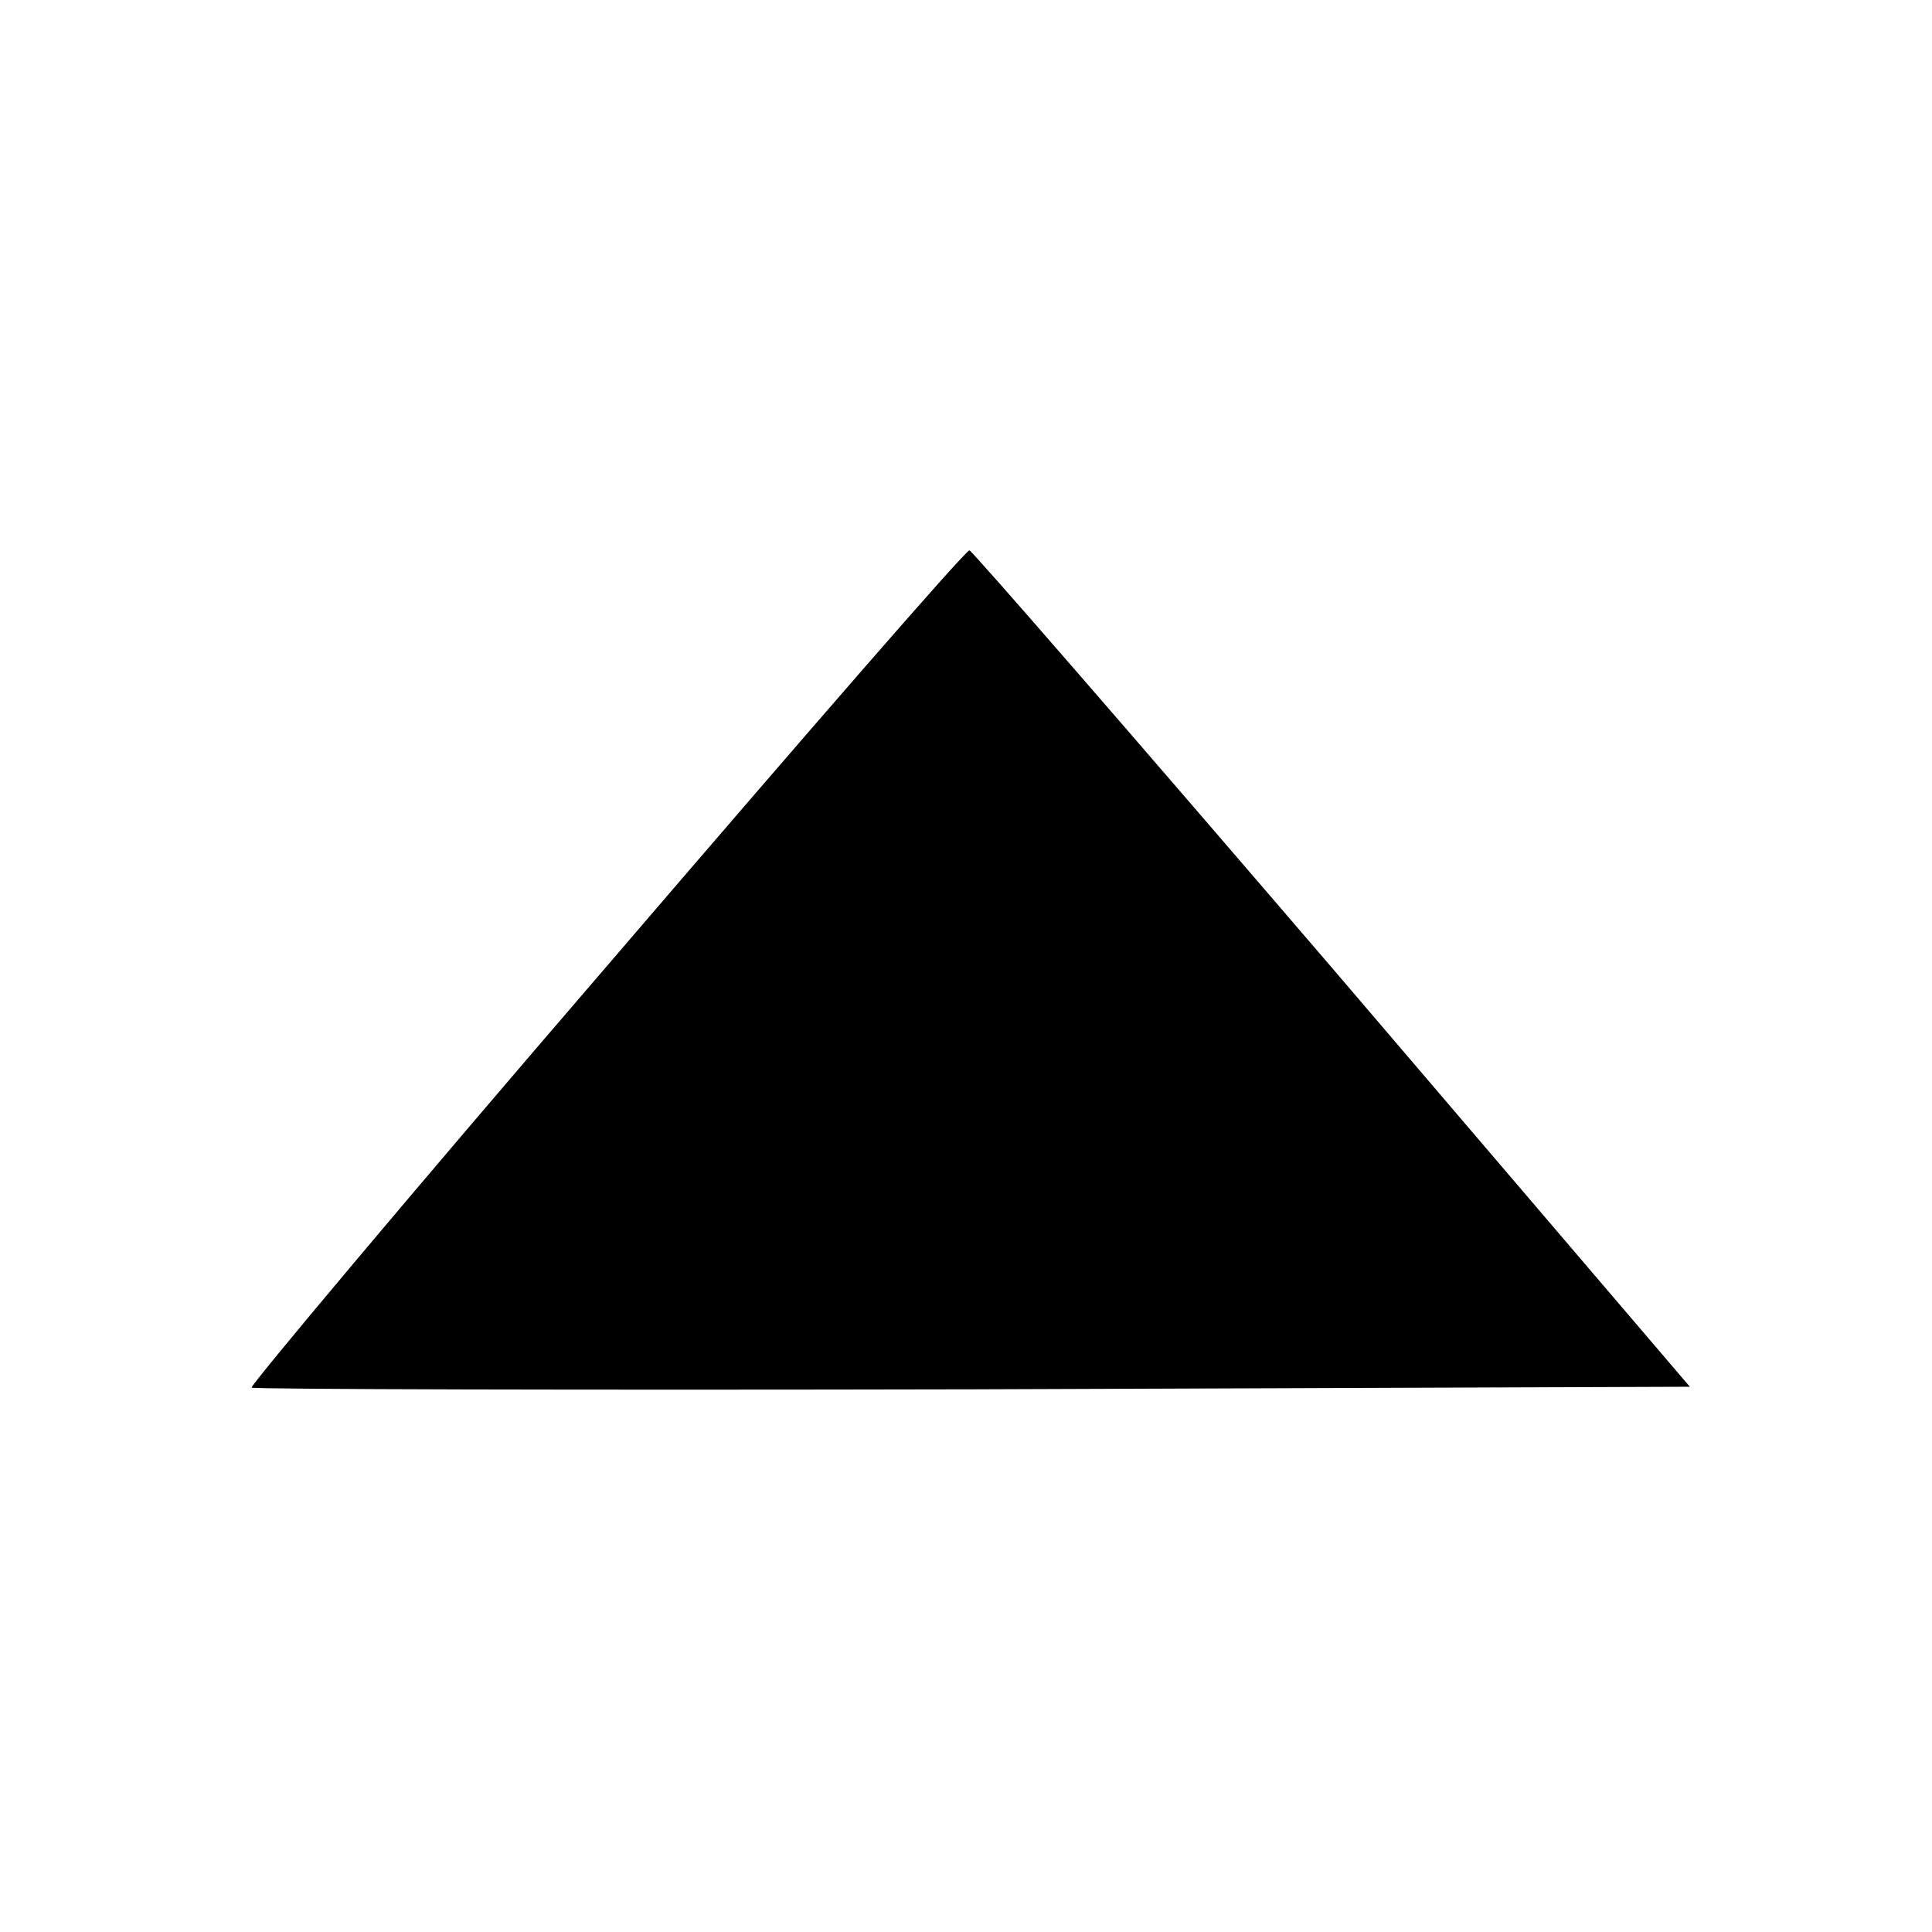 <?xml version="1.0" standalone="no"?>
<!DOCTYPE svg PUBLIC "-//W3C//DTD SVG 20010904//EN"
 "http://www.w3.org/TR/2001/REC-SVG-20010904/DTD/svg10.dtd">
<svg version="1.0" xmlns="http://www.w3.org/2000/svg"
 width="225pt" height="225pt" viewBox="0 0 225 225"
 preserveAspectRatio="xMidYMid meet">

<g transform="translate(0,225) scale(0.1,-0.1)"
fill="#000000" stroke="none">
<path d="M706 1124 c-230 -267 -415 -488 -413 -490 2 -2 380 -3 840 -2 l835 3
-416 487 c-230 268 -420 487 -423 487 -4 1 -194 -218 -423 -485z"/>
</g>
</svg>
